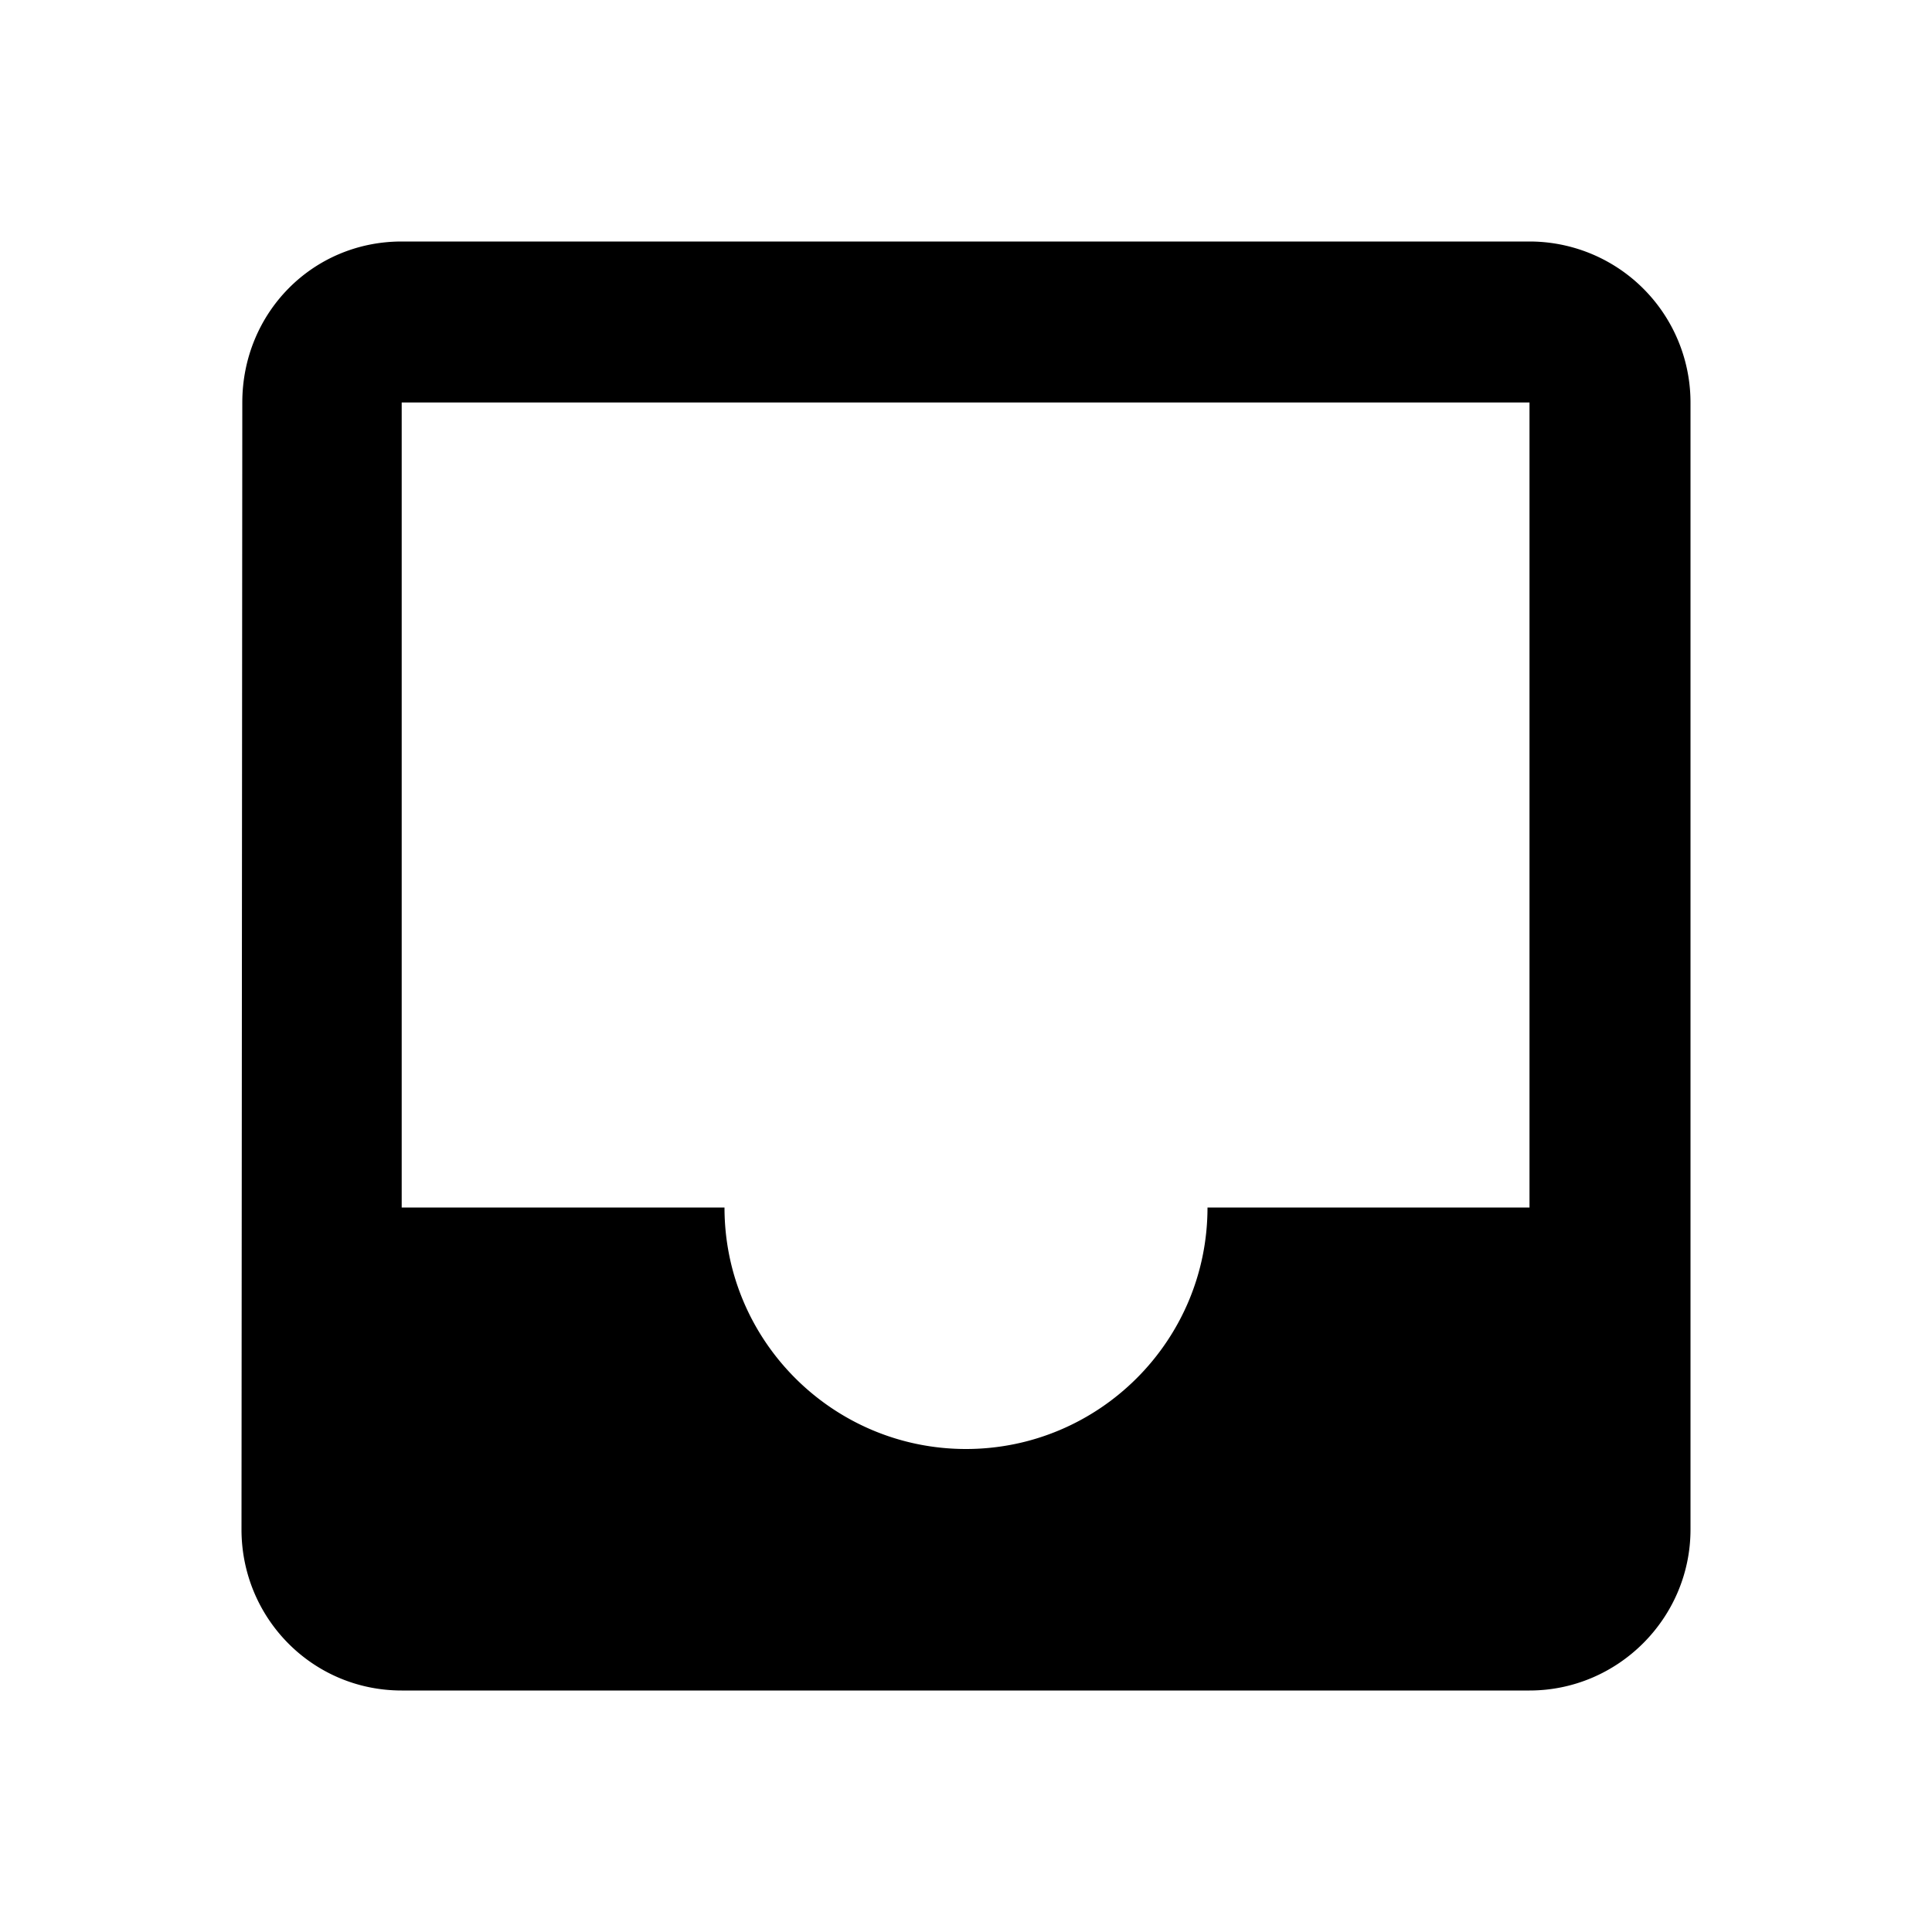 <svg xmlns="http://www.w3.org/2000/svg" height="24" width="24"><path d="M0 0h24v24H0V0z" fill="none"/><path d="M19 3H4.99c-1.11 0-1.98.89-1.98 2L3 19c0 1.1.88 2 1.99 2H19c1.1 0 2-.9 2-2V5a2 2 0 00-2-2zm0 12h-4c0 1.66-1.35 3-3 3s-3-1.34-3-3H4.99V5H19v10z"/></svg>